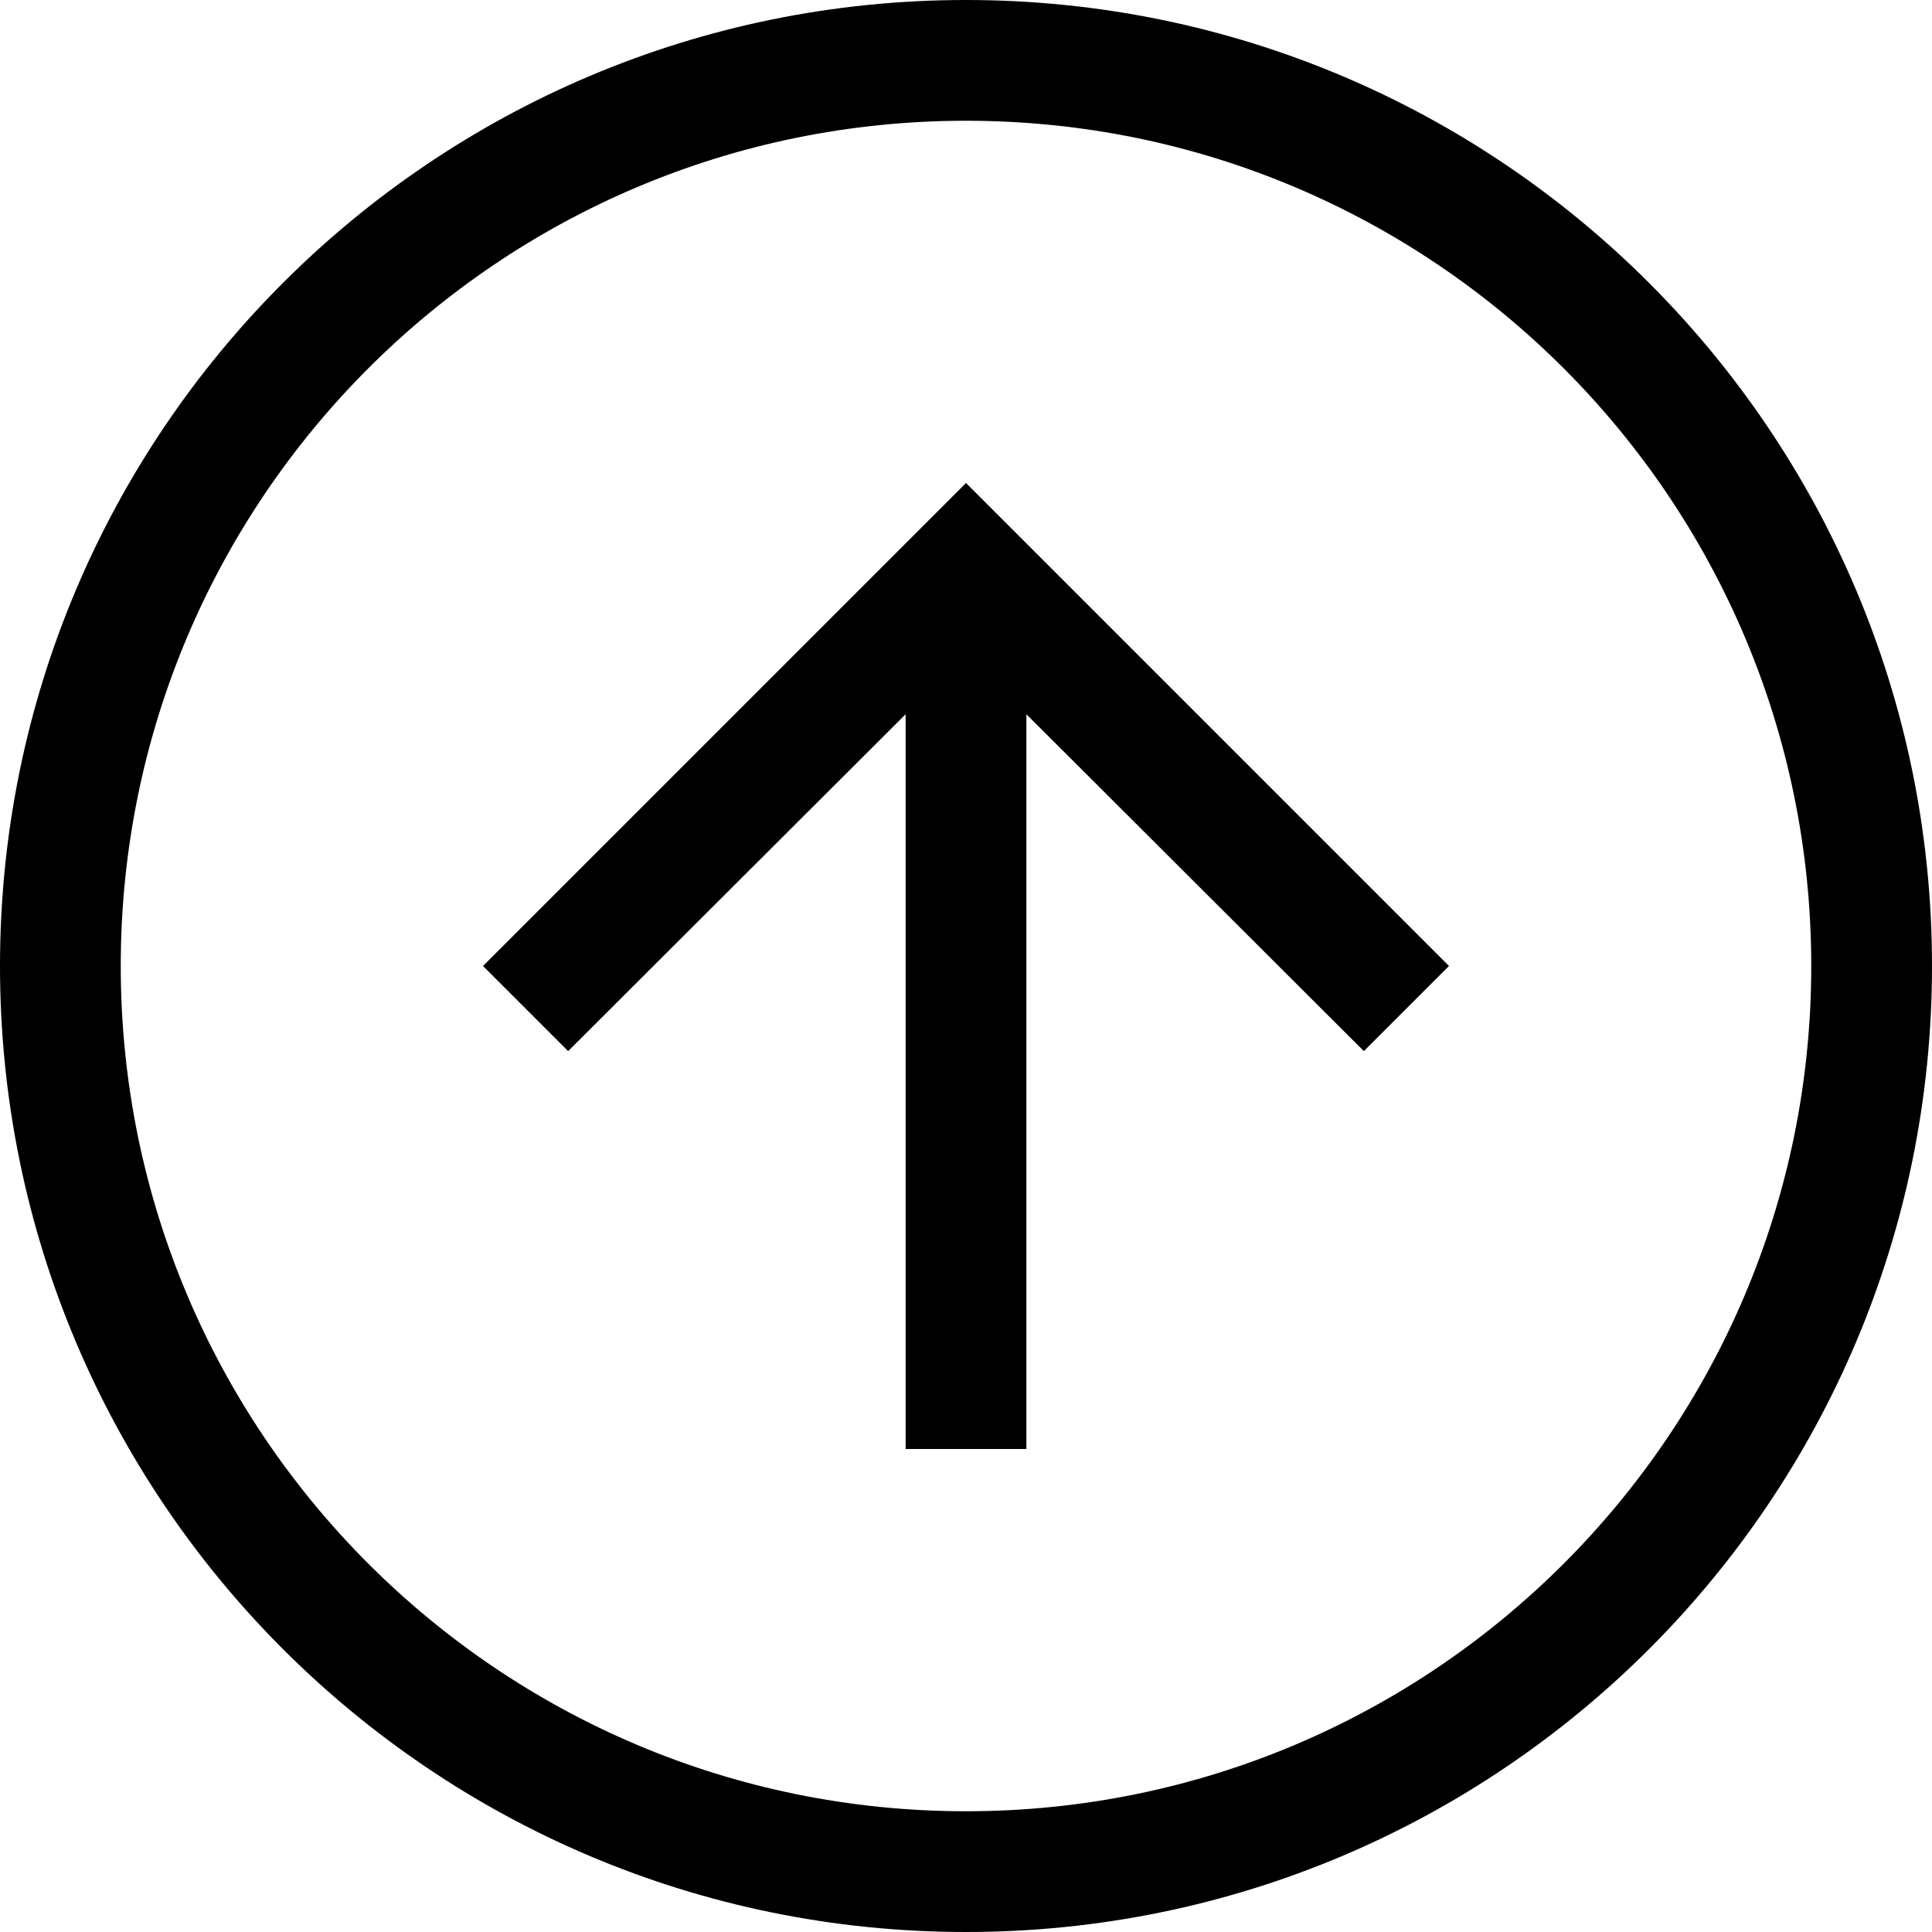 <svg width="32" height="32" viewBox="0 0 32 32" fill="none" xmlns="http://www.w3.org/2000/svg">
<path d="M9.41 17.41L8 16L16 8L24 16L22.59 17.41L17 11.83V24H15V11.83L9.41 17.41Z" fill="black"/>
<path fill-rule="evenodd" clip-rule="evenodd" d="M16 0C24.837 -3.86258e-07 32 7.163 32 16C32 24.837 24.837 32 16 32C7.163 32 3.86258e-07 24.837 0 16C-3.86258e-07 7.163 7.163 3.86258e-07 16 0ZM16 2C23.732 2 30 8.268 30 16C30 23.732 23.732 30 16 30C8.268 30 2 23.732 2 16C2 8.268 8.268 2 16 2Z" fill="black"/>
</svg>
